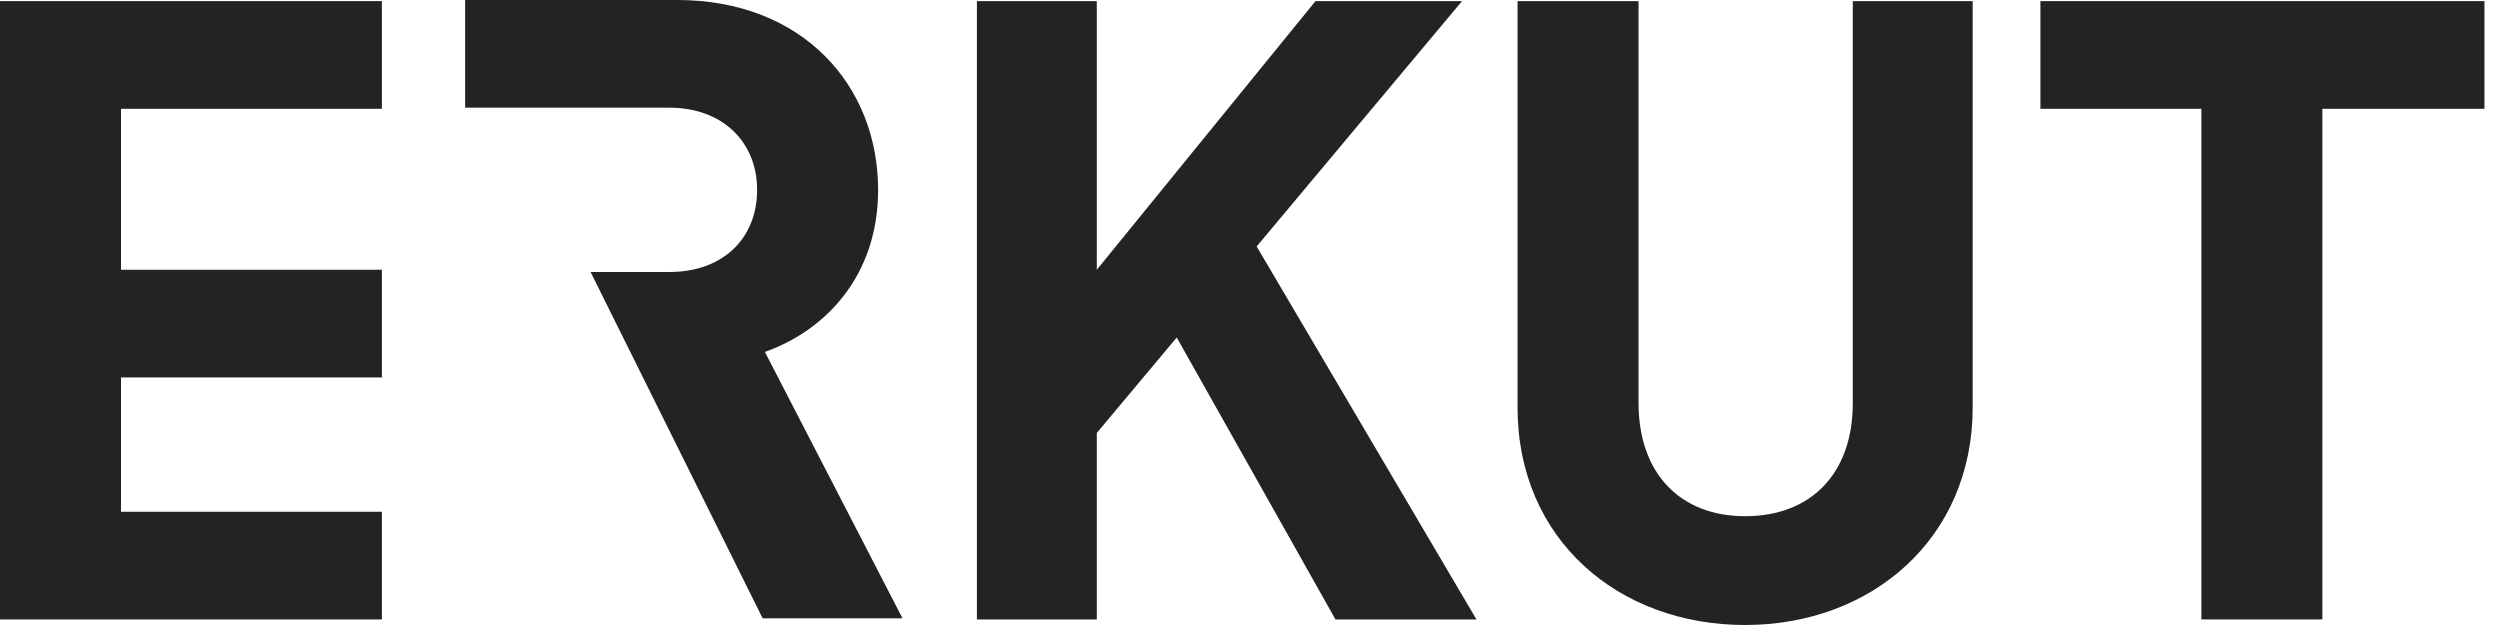 <svg width="160" height="40" viewBox="0 0 160 40" fill="none" xmlns="http://www.w3.org/2000/svg">
<path d="M48.455 12.149C48.455 9.094 46.252 6.892 42.842 6.892H29.769V0H43.339C51.368 0 56.199 5.471 56.199 12.149C56.199 17.691 52.789 21.172 48.952 22.522L57.762 39.574H48.81L37.797 17.407H42.842C46.252 17.407 48.455 15.275 48.455 12.149Z" fill="#232323"/>
<path d="M24.441 39.645H0V0.071H24.441V6.963H7.744V17.265H24.441V24.156H7.744V32.753H24.441V39.645Z" fill="#232323"/>
<path d="M94.494 39.645H85.471L75.311 21.599L70.195 27.709V39.645H62.522V0.071H70.195V17.265L84.192 0.071H93.57L80.426 15.773L94.494 39.645Z" fill="#232323"/>
<path d="M126.252 26.075C126.252 34.458 119.787 40 111.687 40C103.588 40 97.123 34.529 97.123 26.075V0.071H104.867V25.79C104.867 30.337 107.567 33.037 111.687 33.037C115.879 33.037 118.579 30.337 118.579 25.79V0.071H126.252V26.075Z" fill="#232323"/>
<path d="M159.005 6.963H148.632V39.645H140.888V6.963H130.586V0.071H159.005V6.963Z" fill="#232323"/>
</svg>
